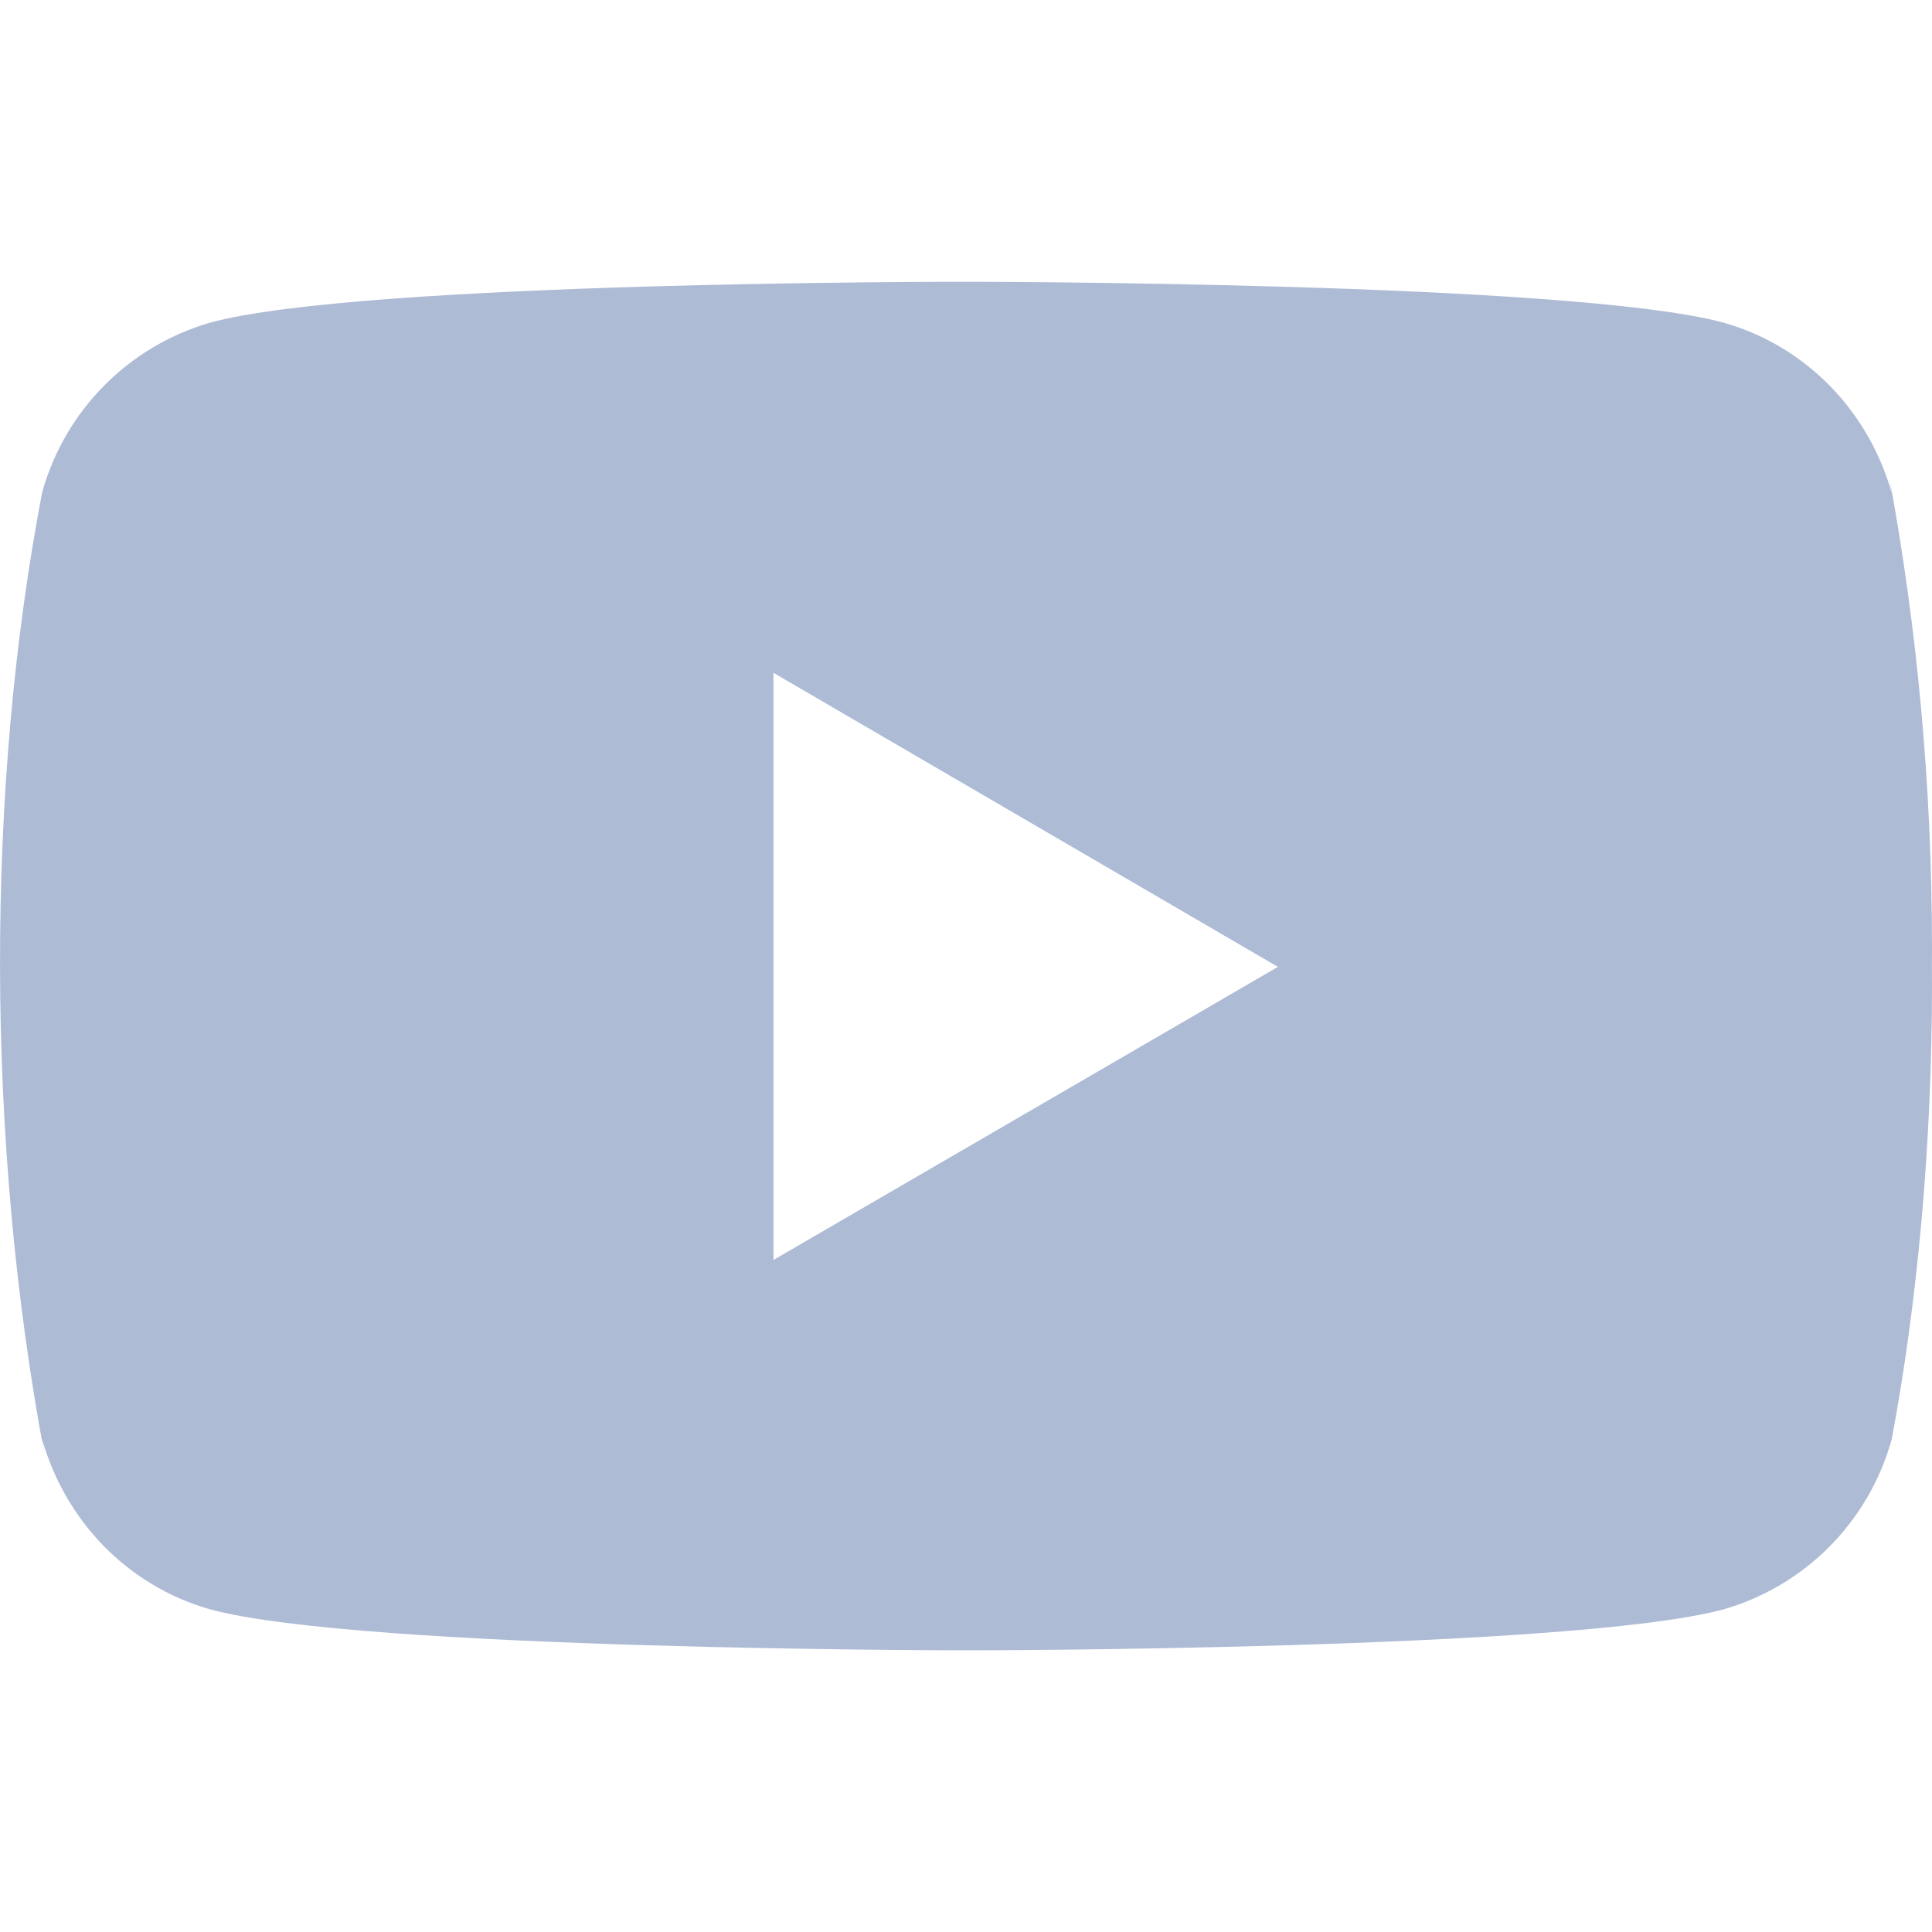 <svg width="20" height="20" viewBox="0 0 20 20" fill="none" xmlns="http://www.w3.org/2000/svg">
<g clip-path="url(#clip0)">
<path d="M19.558 4.941L19.583 5.104C19.341 4.247 18.689 3.585 17.859 3.345L17.842 3.34C16.283 2.917 10.009 2.917 10.009 2.917C10.009 2.917 3.75 2.909 2.175 3.34C1.33 3.585 0.677 4.247 0.439 5.087L0.435 5.104C-0.147 8.147 -0.151 11.803 0.461 15.06L0.435 14.895C0.677 15.753 1.329 16.415 2.159 16.655L2.176 16.66C3.734 17.084 10.009 17.084 10.009 17.084C10.009 17.084 16.267 17.084 17.843 16.66C18.689 16.415 19.342 15.753 19.579 14.913L19.584 14.895C19.849 13.48 20 11.852 20 10.189C20 10.128 20 10.066 19.999 10.005C20 9.948 20 9.88 20 9.813C20 8.149 19.849 6.52 19.558 4.941ZM8.007 13.043V6.965L13.229 10.009L8.007 13.043Z" fill="#AEBBD5"/>
</g>
<defs>
<clipPath id="clip0">
<rect width="20" height="20" fill="white"/>
</clipPath>
</defs>
</svg>
